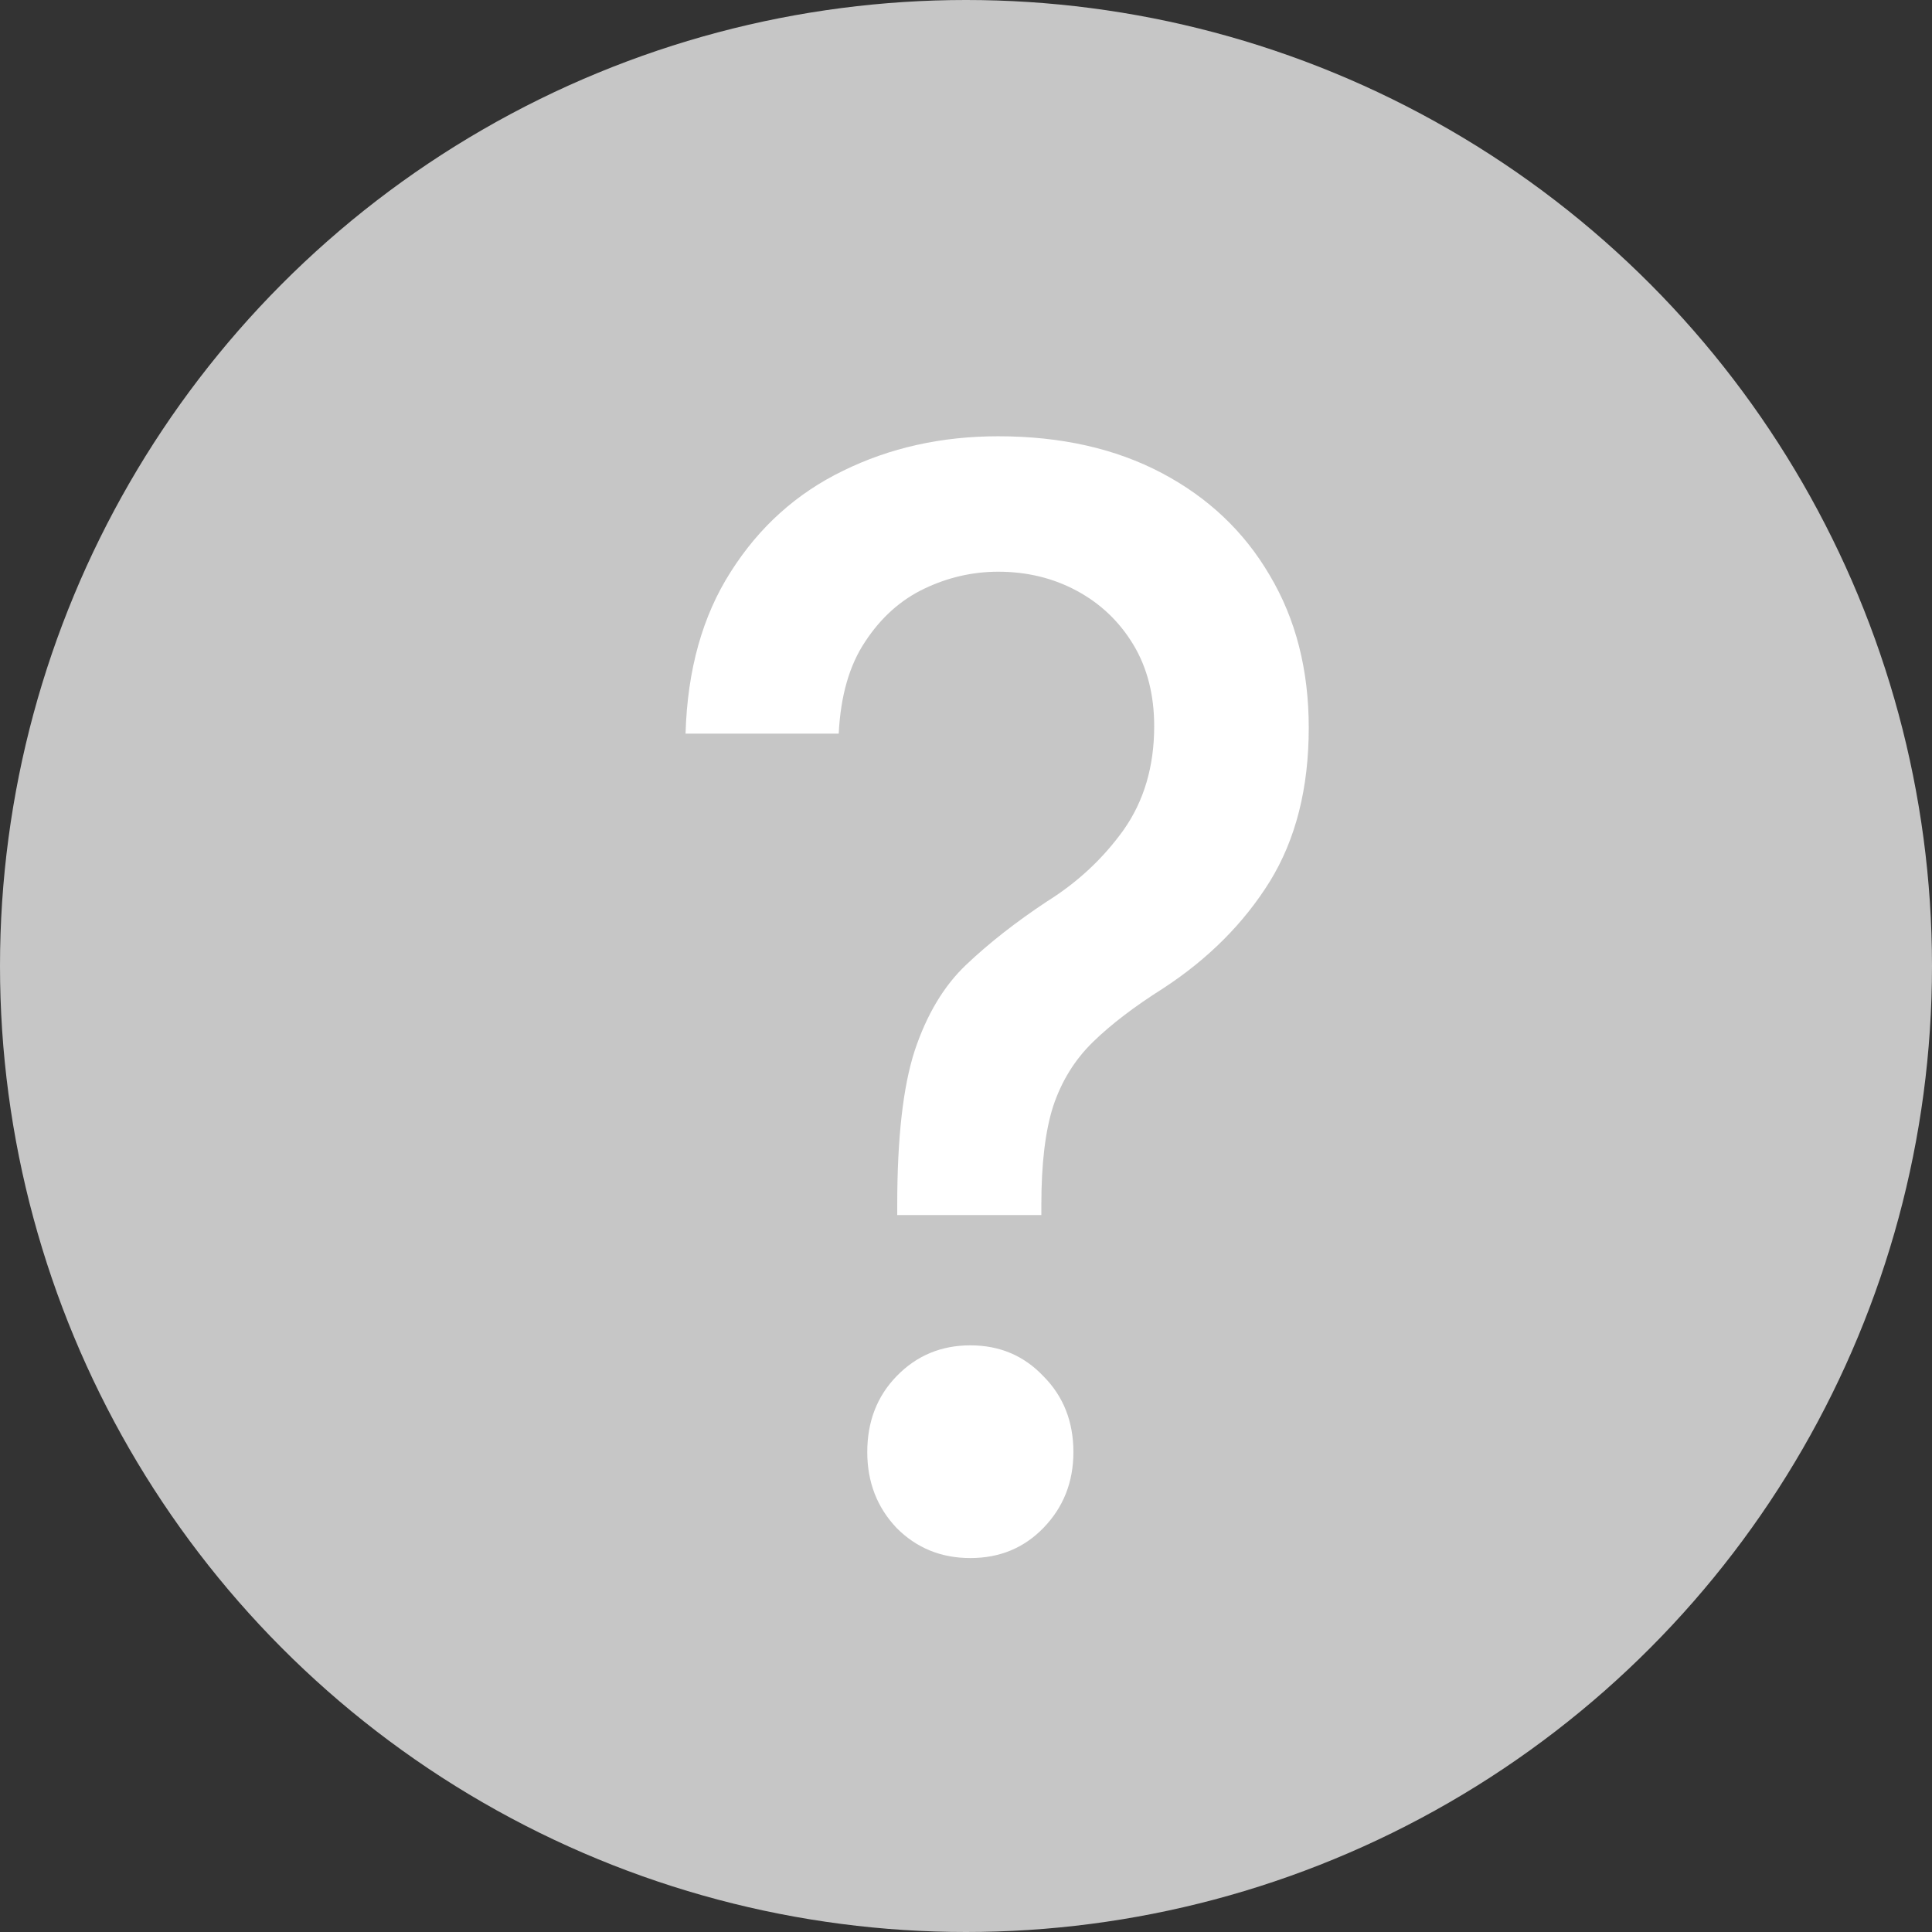 <svg width="49" height="49" viewBox="0 0 49 49" fill="none" xmlns="http://www.w3.org/2000/svg">
<rect x="0" y="0" width="49" height="49" fill="#333333" stroke="none"/>
<circle cx="24.5" cy="24.5" r="24.5" fill="#C6C6C6"/>
<path d="M22.756 30.816V30.555C22.756 28.862 22.903 27.562 23.197 26.653C23.503 25.732 23.939 25.004 24.504 24.469C25.081 23.921 25.764 23.386 26.553 22.863C27.33 22.378 27.977 21.774 28.495 21.052C29.013 20.318 29.273 19.441 29.273 18.42C29.273 17.623 29.096 16.933 28.743 16.348C28.389 15.763 27.913 15.309 27.312 14.985C26.712 14.661 26.046 14.5 25.316 14.5C24.669 14.5 24.045 14.643 23.444 14.929C22.844 15.215 22.343 15.663 21.943 16.273C21.543 16.87 21.319 17.648 21.272 18.607H17.387C17.434 16.989 17.817 15.62 18.535 14.5C19.253 13.367 20.201 12.514 21.378 11.942C22.567 11.357 23.88 11.065 25.316 11.065C26.906 11.065 28.289 11.376 29.467 11.998C30.644 12.62 31.557 13.485 32.204 14.593C32.864 15.701 33.193 16.989 33.193 18.457C33.193 19.988 32.864 21.289 32.204 22.359C31.545 23.417 30.644 24.32 29.502 25.066C28.772 25.527 28.177 25.981 27.718 26.429C27.259 26.877 26.924 27.419 26.712 28.053C26.512 28.676 26.411 29.509 26.411 30.555V30.816H22.756ZM24.61 39.516C23.868 39.516 23.244 39.261 22.738 38.751C22.243 38.228 21.996 37.587 21.996 36.828C21.996 36.056 22.243 35.415 22.738 34.905C23.244 34.382 23.868 34.121 24.61 34.121C25.352 34.121 25.97 34.382 26.464 34.905C26.971 35.415 27.224 36.056 27.224 36.828C27.224 37.587 26.971 38.228 26.464 38.751C25.97 39.261 25.352 39.516 24.61 39.516Z" fill="white"/>
</svg>
